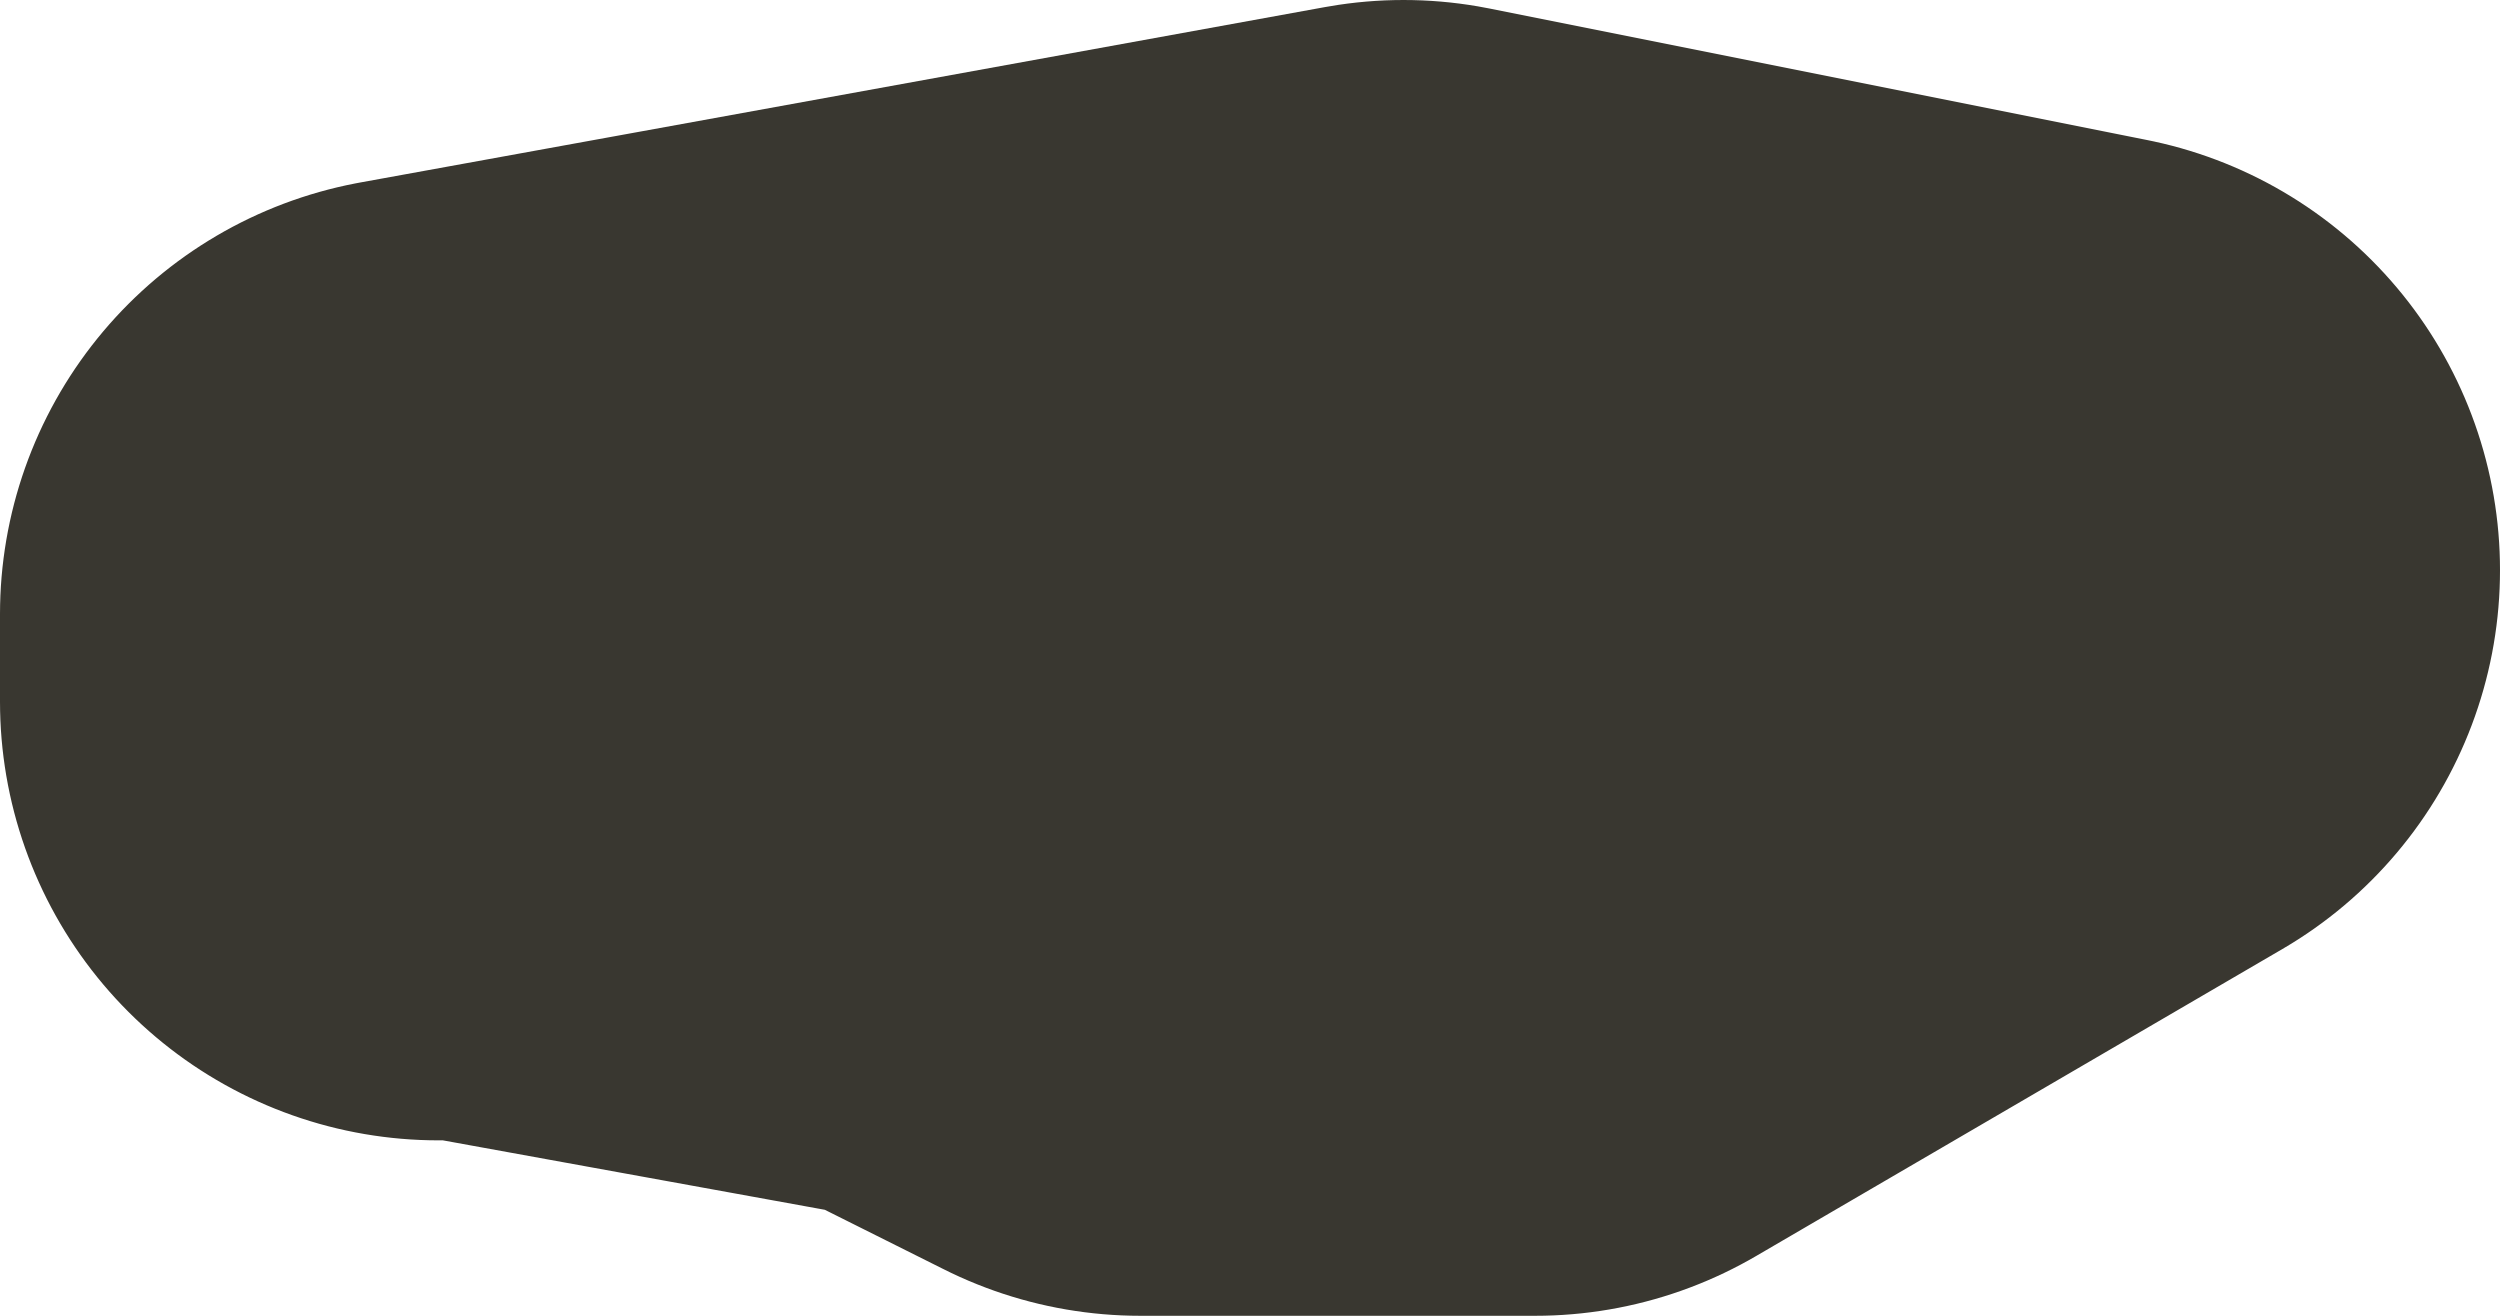 <?xml version="1.0" encoding="UTF-8" standalone="no"?>
<svg xmlns:xlink="http://www.w3.org/1999/xlink" height="1.5px" width="2.85px" xmlns="http://www.w3.org/2000/svg">
  <g transform="matrix(1.0, 0.0, 0.0, 1.0, 0.5, 0.5)">
    <path d="M0.8 0.5 L0.6 0.4 0.05 0.3 0.0 0.3 0.0 0.2 1.1 0.0 1.85 0.15 1.25 0.5 0.8 0.5 M0.6 0.4 L0.35 0.3 0.05 0.3 M1.25 0.5 L0.6 0.15 0.6 0.25 0.35 0.3" fill="none" stroke="#393730" stroke-linecap="round" stroke-linejoin="round" stroke-width="1.0"/>
  </g>
</svg>
